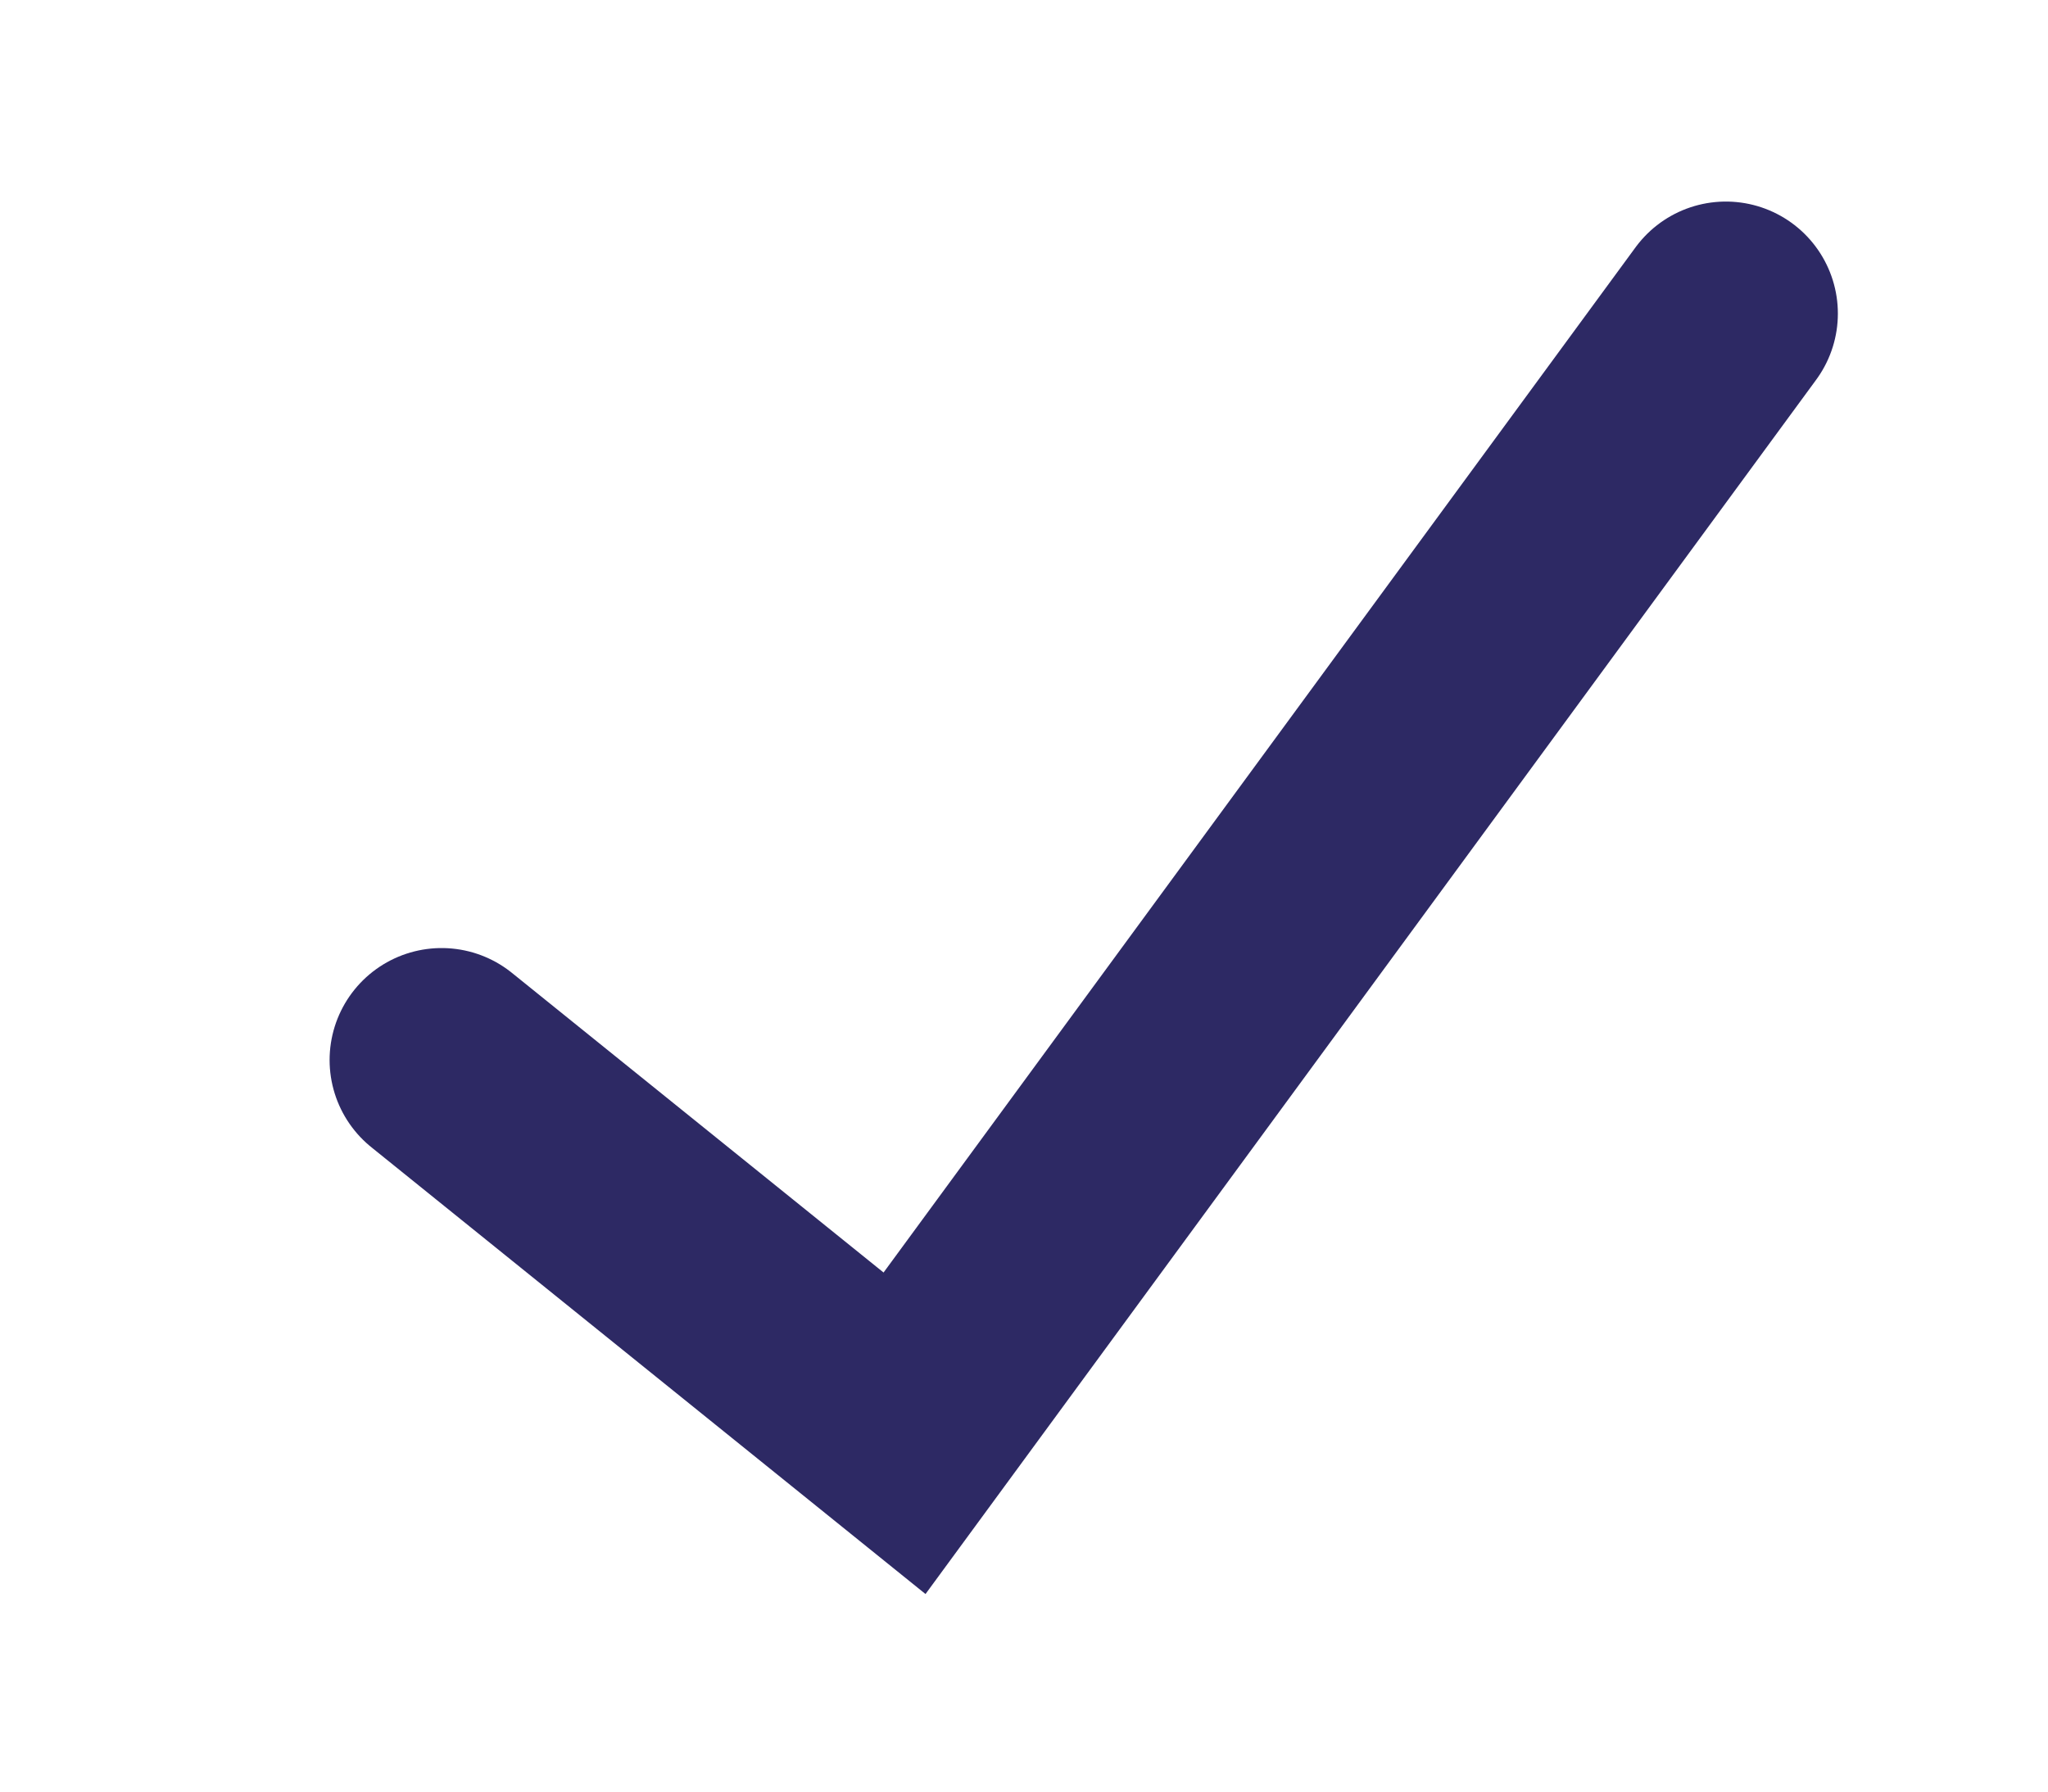 <svg width="88" height="77" viewBox="-20 -20 120 120" fill="none" xmlns="http://www.w3.org/2000/svg">
<path stroke-width="15" d="M1 51L32 76L87 1" stroke="rgb(45, 41, 100)" stroke-linecap="round"/>
</svg>
